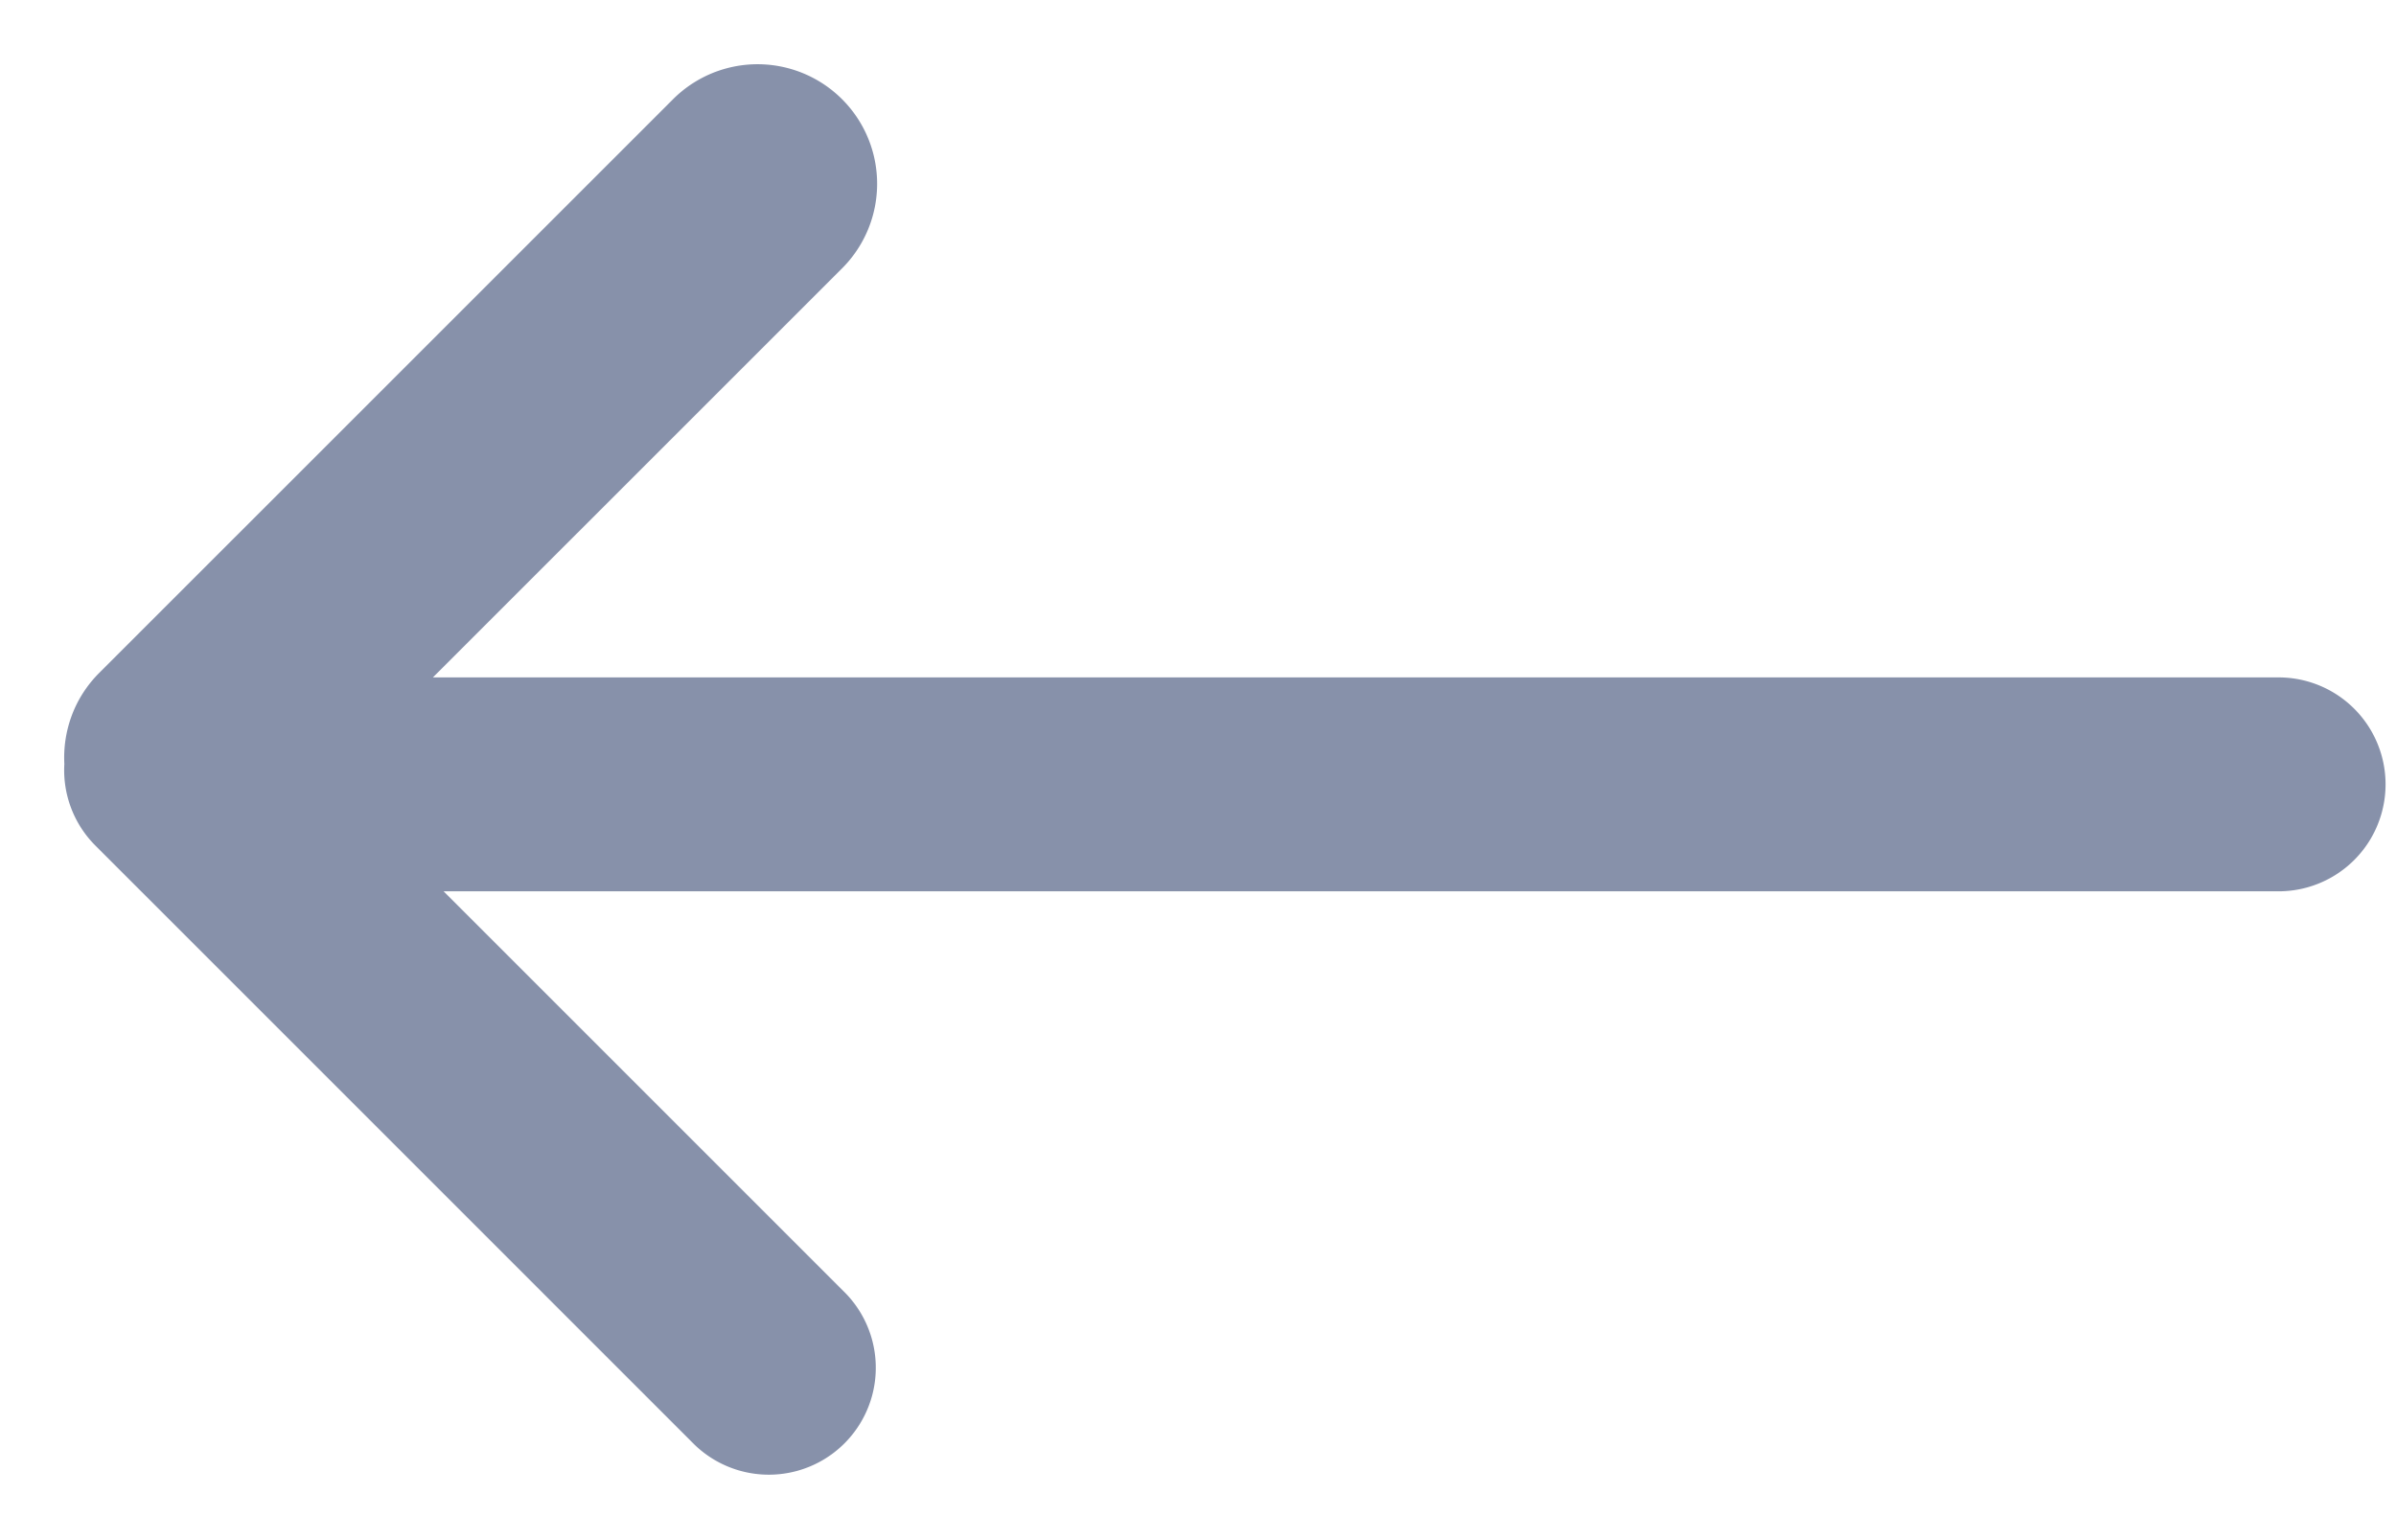 <svg width="28" height="18" viewBox="0 0 28 18" xmlns="http://www.w3.org/2000/svg"><title>Artboard</title><path d="M5.06 7.917h21.568a1.25 1.25 0 1 1 0 2.5H5.184l4.7 4.7a1.25 1.25 0 0 1-1.768 1.767l-7-7a1.247 1.247 0 0 1-.364-.955c-.02-.383.115-.772.407-1.064L7.865 1.16a1.397 1.397 0 1 1 1.976 1.976L5.059 7.917z" fill="#8791AA"/></svg>